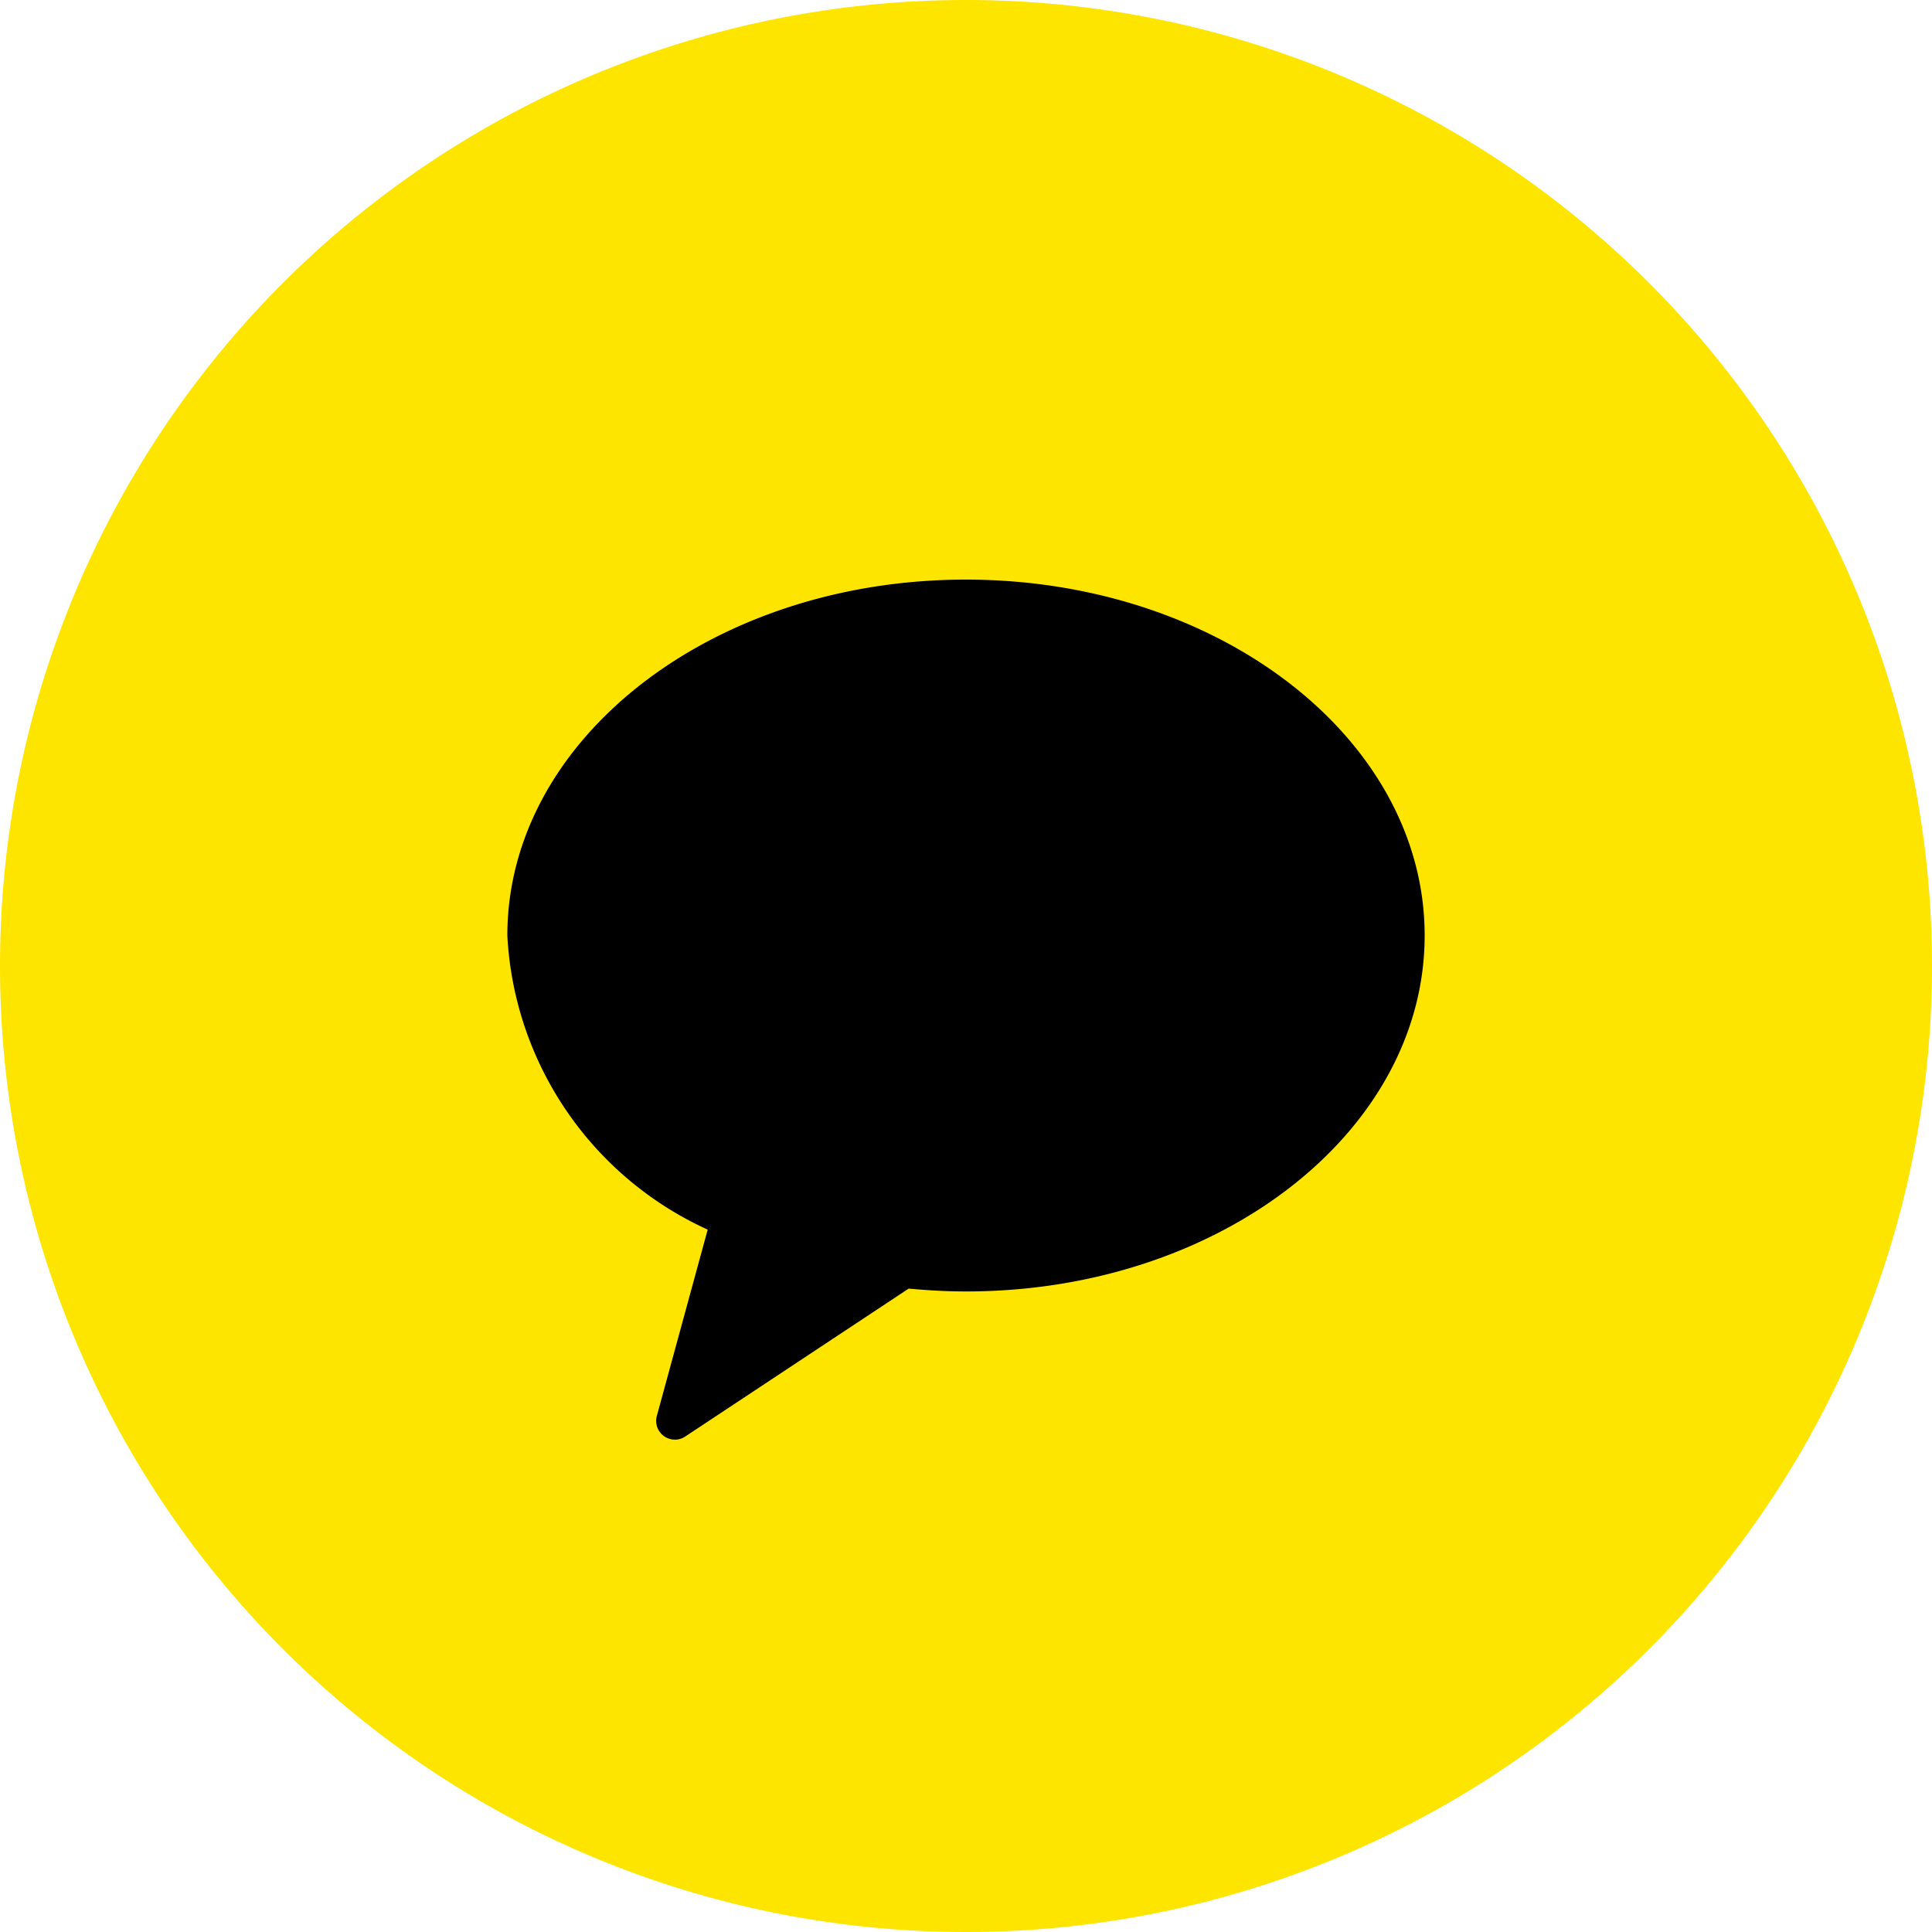 <svg id="ico_sns_kakao_40" xmlns="http://www.w3.org/2000/svg" xmlns:xlink="http://www.w3.org/1999/xlink" width="40" height="40" viewBox="0 0 40 40">
  <defs>
    <clipPath id="clip-path">
      <rect id="사각형_224" data-name="사각형 224" width="40" height="40" fill="none"/>
    </clipPath>
  </defs>
  <g id="그룹_283" data-name="그룹 283" clip-path="url(#clip-path)">
    <path id="패스_55" data-name="패스 55" d="M40,20A20,20,0,1,1,20,0,20,20,0,0,1,40,20" fill="#fee500"/>
    <path id="패스_56" data-name="패스 56" d="M15,6.25c-5.243,0-9.493,3.3-9.493,7.369a7.094,7.094,0,0,0,4.148,6.089L8.6,23.573a.387.387,0,0,0,.281.471.381.381,0,0,0,.313-.055l4.622-3.06c.391.036.786.059,1.19.059,5.241,0,9.493-3.3,9.493-7.369S20.244,6.25,15,6.25" transform="translate(4.997 5.75)"/>
  </g>
</svg>
